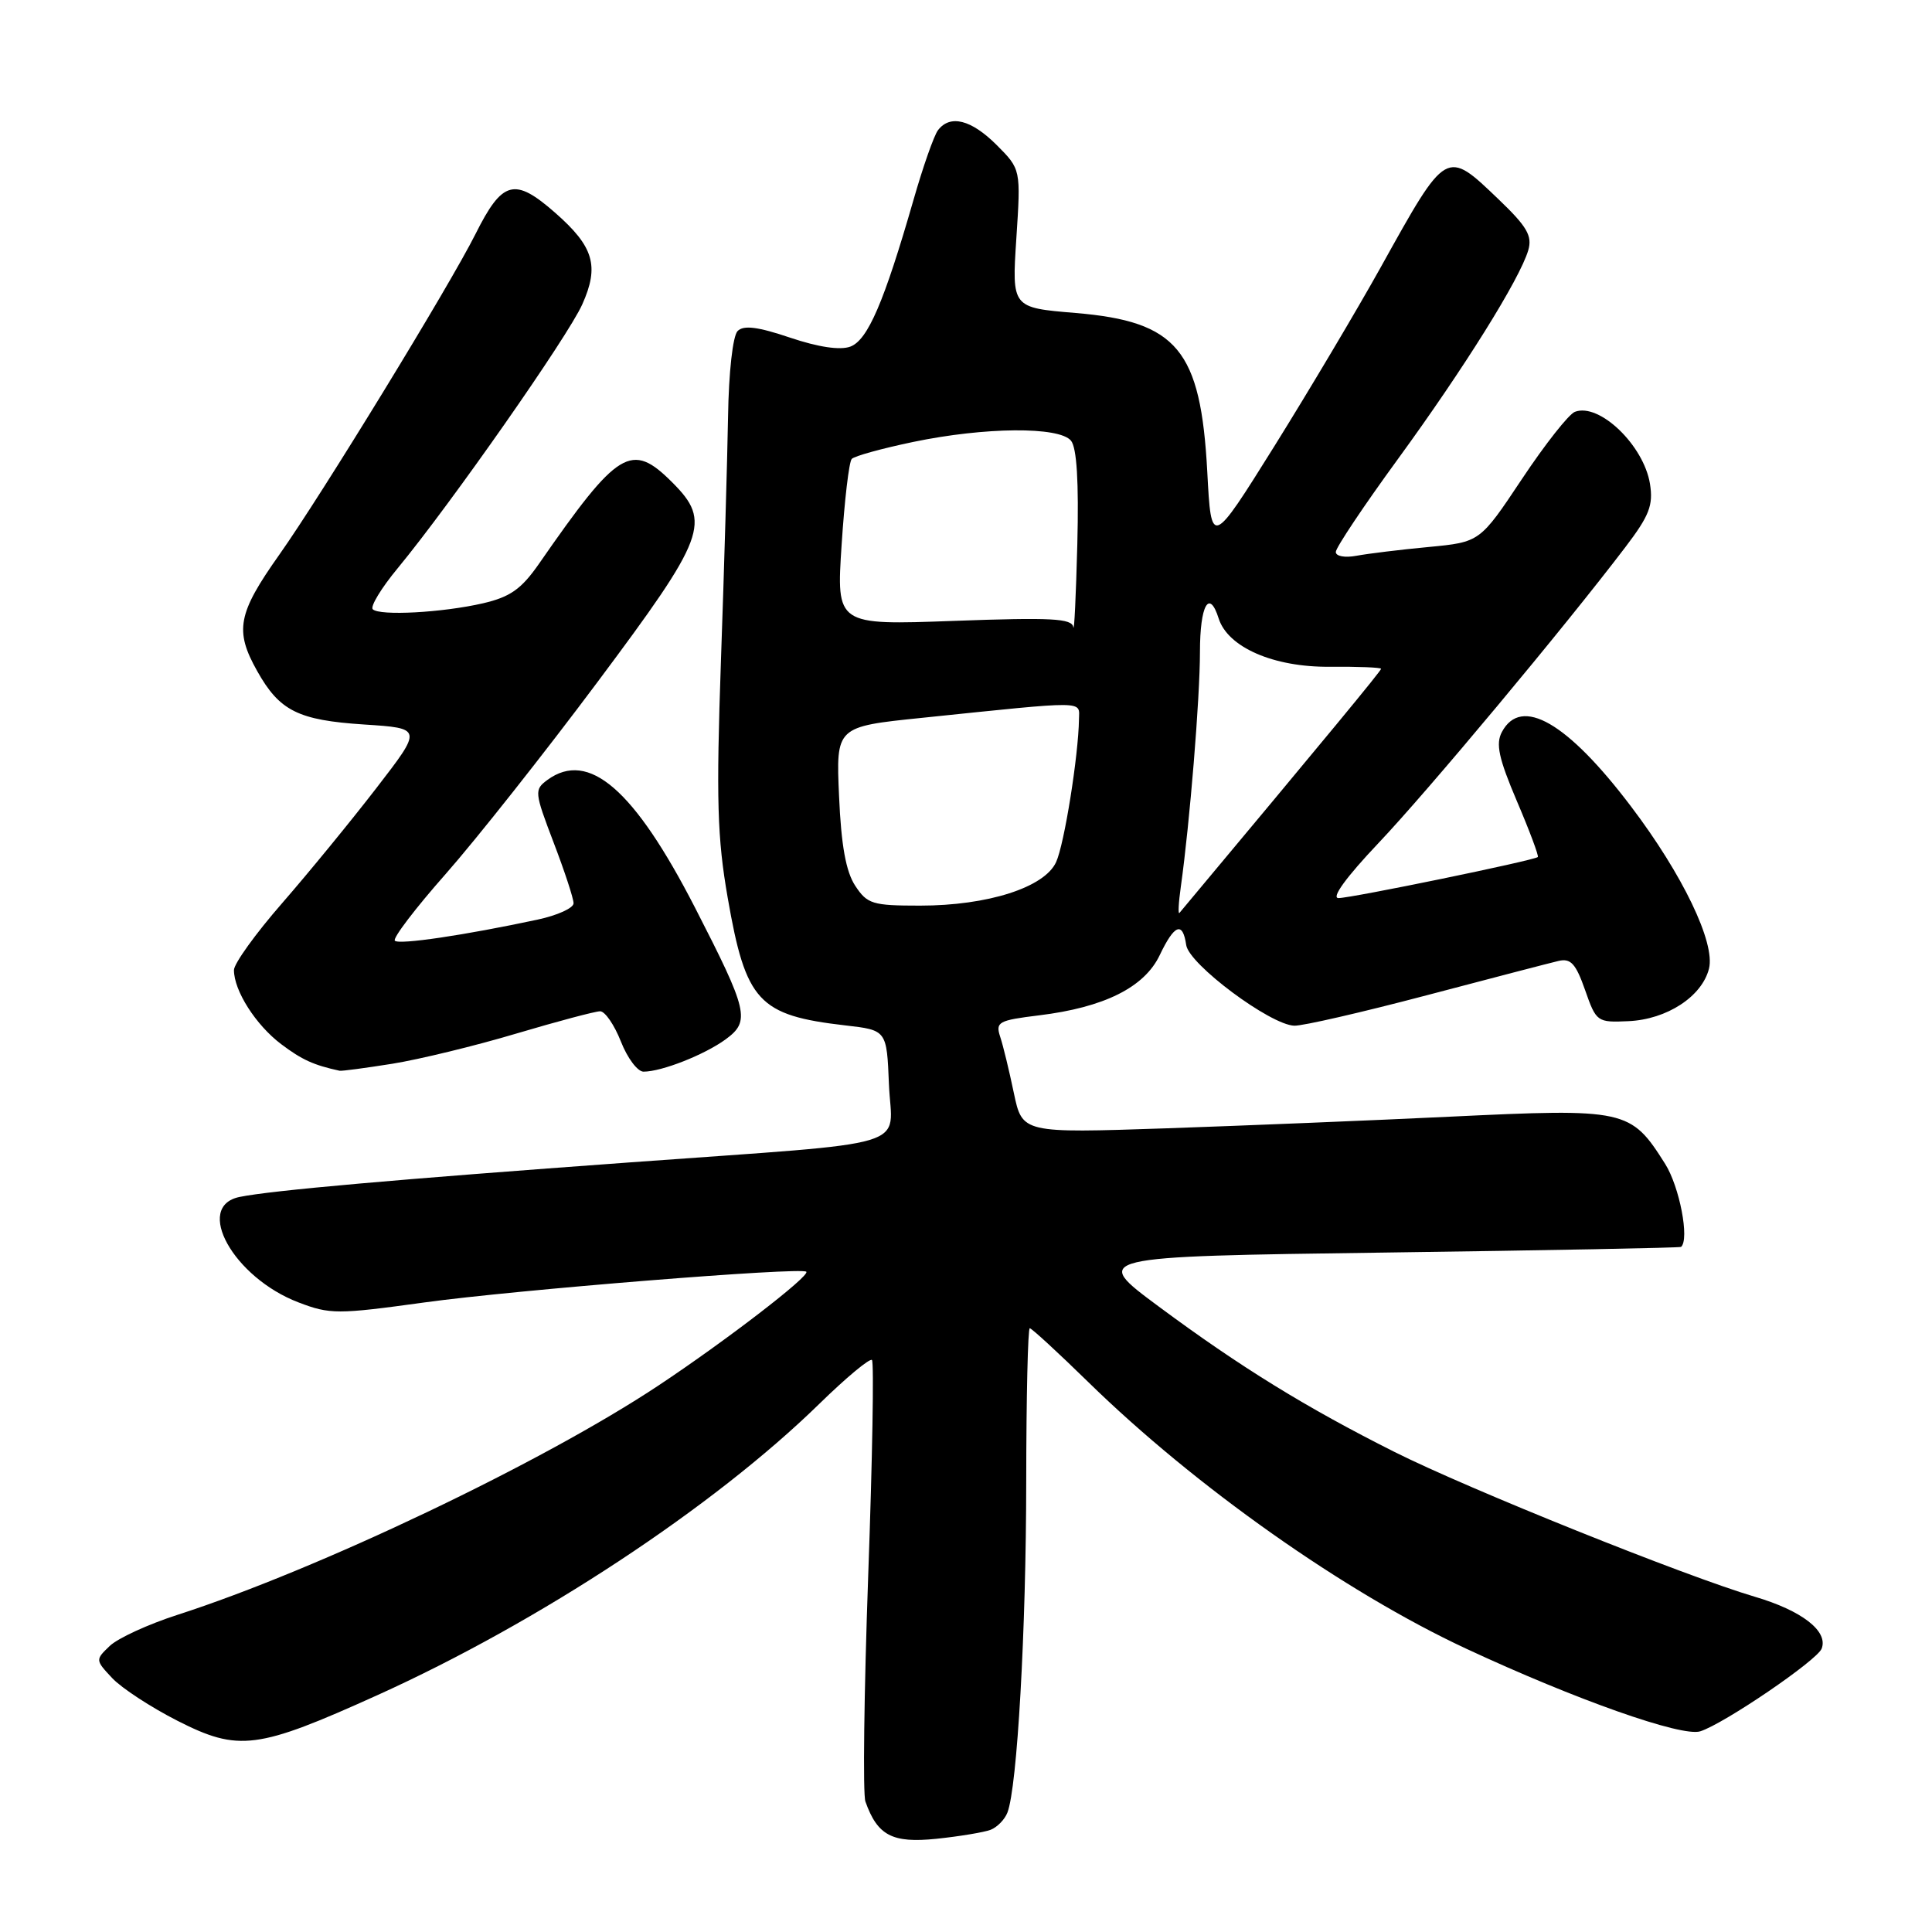 <?xml version="1.0" encoding="UTF-8" standalone="no"?>
<!DOCTYPE svg PUBLIC "-//W3C//DTD SVG 1.1//EN" "http://www.w3.org/Graphics/SVG/1.1/DTD/svg11.dtd" >
<svg xmlns="http://www.w3.org/2000/svg" xmlns:xlink="http://www.w3.org/1999/xlink" version="1.1" viewBox="0 0 256 256">
 <g >
 <path fill="currentColor"
d=" M 131.26 242.46 C 132.13 242.12 133.14 241.09 133.49 240.17 C 134.79 236.82 135.97 216.02 135.98 196.25 C 135.99 185.11 136.20 176.00 136.45 176.00 C 136.70 176.00 140.19 179.21 144.20 183.13 C 158.37 196.98 178.18 210.96 194.28 218.46 C 208.81 225.23 222.85 230.18 225.29 229.41 C 228.46 228.40 240.78 220.01 241.38 218.45 C 242.27 216.13 238.75 213.41 232.50 211.57 C 223.35 208.87 194.58 197.31 184.76 192.38 C 173.05 186.50 164.31 181.11 153.55 173.13 C 144.60 166.50 144.60 166.50 183.55 165.97 C 204.97 165.68 222.61 165.34 222.75 165.22 C 223.89 164.22 222.55 157.25 220.64 154.22 C 216.07 146.98 215.48 146.85 192.05 147.97 C 181.85 148.46 164.94 149.15 154.48 149.51 C 135.46 150.15 135.46 150.15 134.34 144.83 C 133.73 141.90 132.92 138.54 132.53 137.38 C 131.89 135.42 132.29 135.20 137.67 134.54 C 146.30 133.49 151.64 130.83 153.67 126.56 C 155.62 122.47 156.72 122.05 157.18 125.23 C 157.55 127.78 168.32 135.81 171.50 135.91 C 172.60 135.95 180.47 134.14 189.00 131.89 C 197.53 129.64 205.40 127.59 206.51 127.33 C 208.13 126.95 208.80 127.68 210.03 131.18 C 211.51 135.41 211.63 135.50 215.78 135.31 C 220.87 135.08 225.52 132.05 226.45 128.35 C 227.31 124.94 222.96 115.88 216.12 106.86 C 207.69 95.72 201.57 92.19 199.01 96.99 C 198.17 98.56 198.58 100.47 200.99 106.14 C 202.67 110.07 203.92 113.42 203.77 113.56 C 203.31 114.01 179.07 119.00 177.36 119.00 C 176.36 119.00 178.37 116.24 182.62 111.75 C 189.18 104.84 207.25 83.18 215.37 72.50 C 218.55 68.32 219.08 66.95 218.63 64.11 C 217.80 58.99 211.90 53.33 208.68 54.57 C 207.87 54.88 204.71 58.89 201.66 63.48 C 196.10 71.83 196.10 71.83 189.30 72.48 C 185.56 72.83 181.26 73.36 179.75 73.64 C 178.21 73.93 177.00 73.71 177.00 73.14 C 177.00 72.58 180.71 67.02 185.25 60.80 C 194.01 48.78 201.36 37.01 202.50 33.17 C 203.06 31.26 202.35 30.03 198.58 26.42 C 191.59 19.73 191.72 19.65 182.99 35.35 C 179.83 41.03 173.48 51.71 168.88 59.09 C 160.50 72.50 160.50 72.50 159.97 62.50 C 159.10 46.34 156.00 42.60 142.51 41.47 C 134.07 40.77 134.07 40.77 134.67 31.60 C 135.27 22.43 135.27 22.43 132.06 19.21 C 128.69 15.85 125.90 15.14 124.29 17.25 C 123.76 17.94 122.30 22.10 121.04 26.50 C 117.14 40.05 114.98 45.07 112.67 45.93 C 111.31 46.43 108.44 46.00 104.69 44.74 C 100.43 43.30 98.54 43.06 97.74 43.86 C 97.10 44.50 96.56 49.32 96.47 55.23 C 96.37 60.88 95.96 75.40 95.53 87.50 C 94.89 105.96 95.04 111.03 96.43 118.99 C 98.82 132.73 100.50 134.54 112.00 135.87 C 117.50 136.50 117.50 136.50 117.79 143.70 C 118.15 152.36 121.96 151.22 83.50 154.02 C 52.58 156.27 35.93 157.74 31.75 158.60 C 25.67 159.84 30.94 169.28 39.54 172.57 C 43.72 174.17 44.72 174.17 56.24 172.58 C 68.27 170.92 106.18 167.87 106.84 168.51 C 107.38 169.04 96.19 177.65 87.29 183.56 C 71.95 193.76 42.12 207.98 23.50 213.98 C 19.65 215.22 15.62 217.07 14.55 218.09 C 12.62 219.93 12.63 219.97 14.87 222.36 C 16.11 223.68 20.01 226.23 23.53 228.02 C 31.63 232.13 34.09 231.81 50.00 224.62 C 71.44 214.93 94.55 199.70 108.55 186.03 C 112.11 182.55 115.26 179.93 115.54 180.21 C 115.82 180.49 115.60 193.36 115.04 208.82 C 114.49 224.28 114.32 237.73 114.67 238.71 C 116.27 243.23 118.23 244.25 124.08 243.65 C 127.15 243.33 130.38 242.79 131.26 242.46 Z  M 52.00 140.95 C 55.58 140.37 62.97 138.58 68.42 136.95 C 73.88 135.33 78.88 134.00 79.52 134.00 C 80.17 134.00 81.40 135.80 82.27 138.00 C 83.13 140.20 84.48 142.00 85.27 142.00 C 87.68 142.00 93.35 139.76 96.15 137.72 C 99.45 135.30 99.14 134.00 92.09 120.26 C 84.03 104.58 78.00 99.36 72.54 103.34 C 70.78 104.64 70.81 104.95 73.35 111.62 C 74.81 115.43 76.00 119.06 76.00 119.69 C 76.00 120.32 73.86 121.29 71.25 121.85 C 61.53 123.93 52.87 125.21 52.32 124.65 C 52.00 124.34 55.04 120.35 59.07 115.79 C 63.09 111.23 72.15 99.78 79.19 90.35 C 93.56 71.11 94.30 69.15 89.08 63.92 C 83.66 58.50 81.93 59.55 71.42 74.70 C 69.08 78.06 67.61 79.10 64.00 79.94 C 58.62 81.18 50.30 81.63 49.39 80.73 C 49.04 80.37 50.52 77.92 52.70 75.29 C 59.77 66.72 75.24 44.61 77.15 40.34 C 79.44 35.24 78.68 32.68 73.56 28.19 C 68.18 23.47 66.57 23.89 63.01 31.00 C 59.59 37.84 42.60 65.60 37.01 73.50 C 31.49 81.30 31.06 83.55 34.08 88.92 C 37.04 94.20 39.50 95.43 48.24 96.00 C 55.99 96.50 55.99 96.50 49.86 104.44 C 46.49 108.81 40.87 115.67 37.37 119.69 C 33.87 123.70 31.00 127.69 31.00 128.54 C 31.00 131.28 33.90 135.82 37.25 138.35 C 40.01 140.43 41.55 141.13 45.00 141.88 C 45.27 141.94 48.42 141.52 52.00 140.95 Z  M 156.47 117.46 C 157.65 109.05 159.00 92.50 159.00 86.39 C 159.00 80.18 160.23 77.99 161.48 81.95 C 162.70 85.78 168.77 88.42 176.20 88.35 C 179.94 88.32 183.00 88.44 183.00 88.62 C 183.00 88.89 176.04 97.33 156.29 120.96 C 156.08 121.22 156.16 119.64 156.47 117.46 Z  M 113.31 117.35 C 112.09 115.48 111.46 112.01 111.18 105.50 C 110.77 96.29 110.77 96.29 122.14 95.12 C 144.30 92.83 143.00 92.82 142.97 95.30 C 142.90 100.13 141.03 111.85 139.94 114.23 C 138.41 117.59 130.89 120.00 121.91 120.00 C 115.59 120.00 114.91 119.79 113.31 117.35 Z  M 142.22 83.10 C 142.04 81.94 139.32 81.80 126.41 82.27 C 110.82 82.84 110.82 82.84 111.52 72.17 C 111.90 66.30 112.50 61.19 112.86 60.81 C 113.21 60.43 116.88 59.42 121.00 58.56 C 130.51 56.58 140.34 56.50 141.91 58.39 C 142.68 59.32 142.96 63.84 142.75 72.14 C 142.57 78.94 142.34 83.87 142.22 83.10 Z "/>
</g>
</svg>